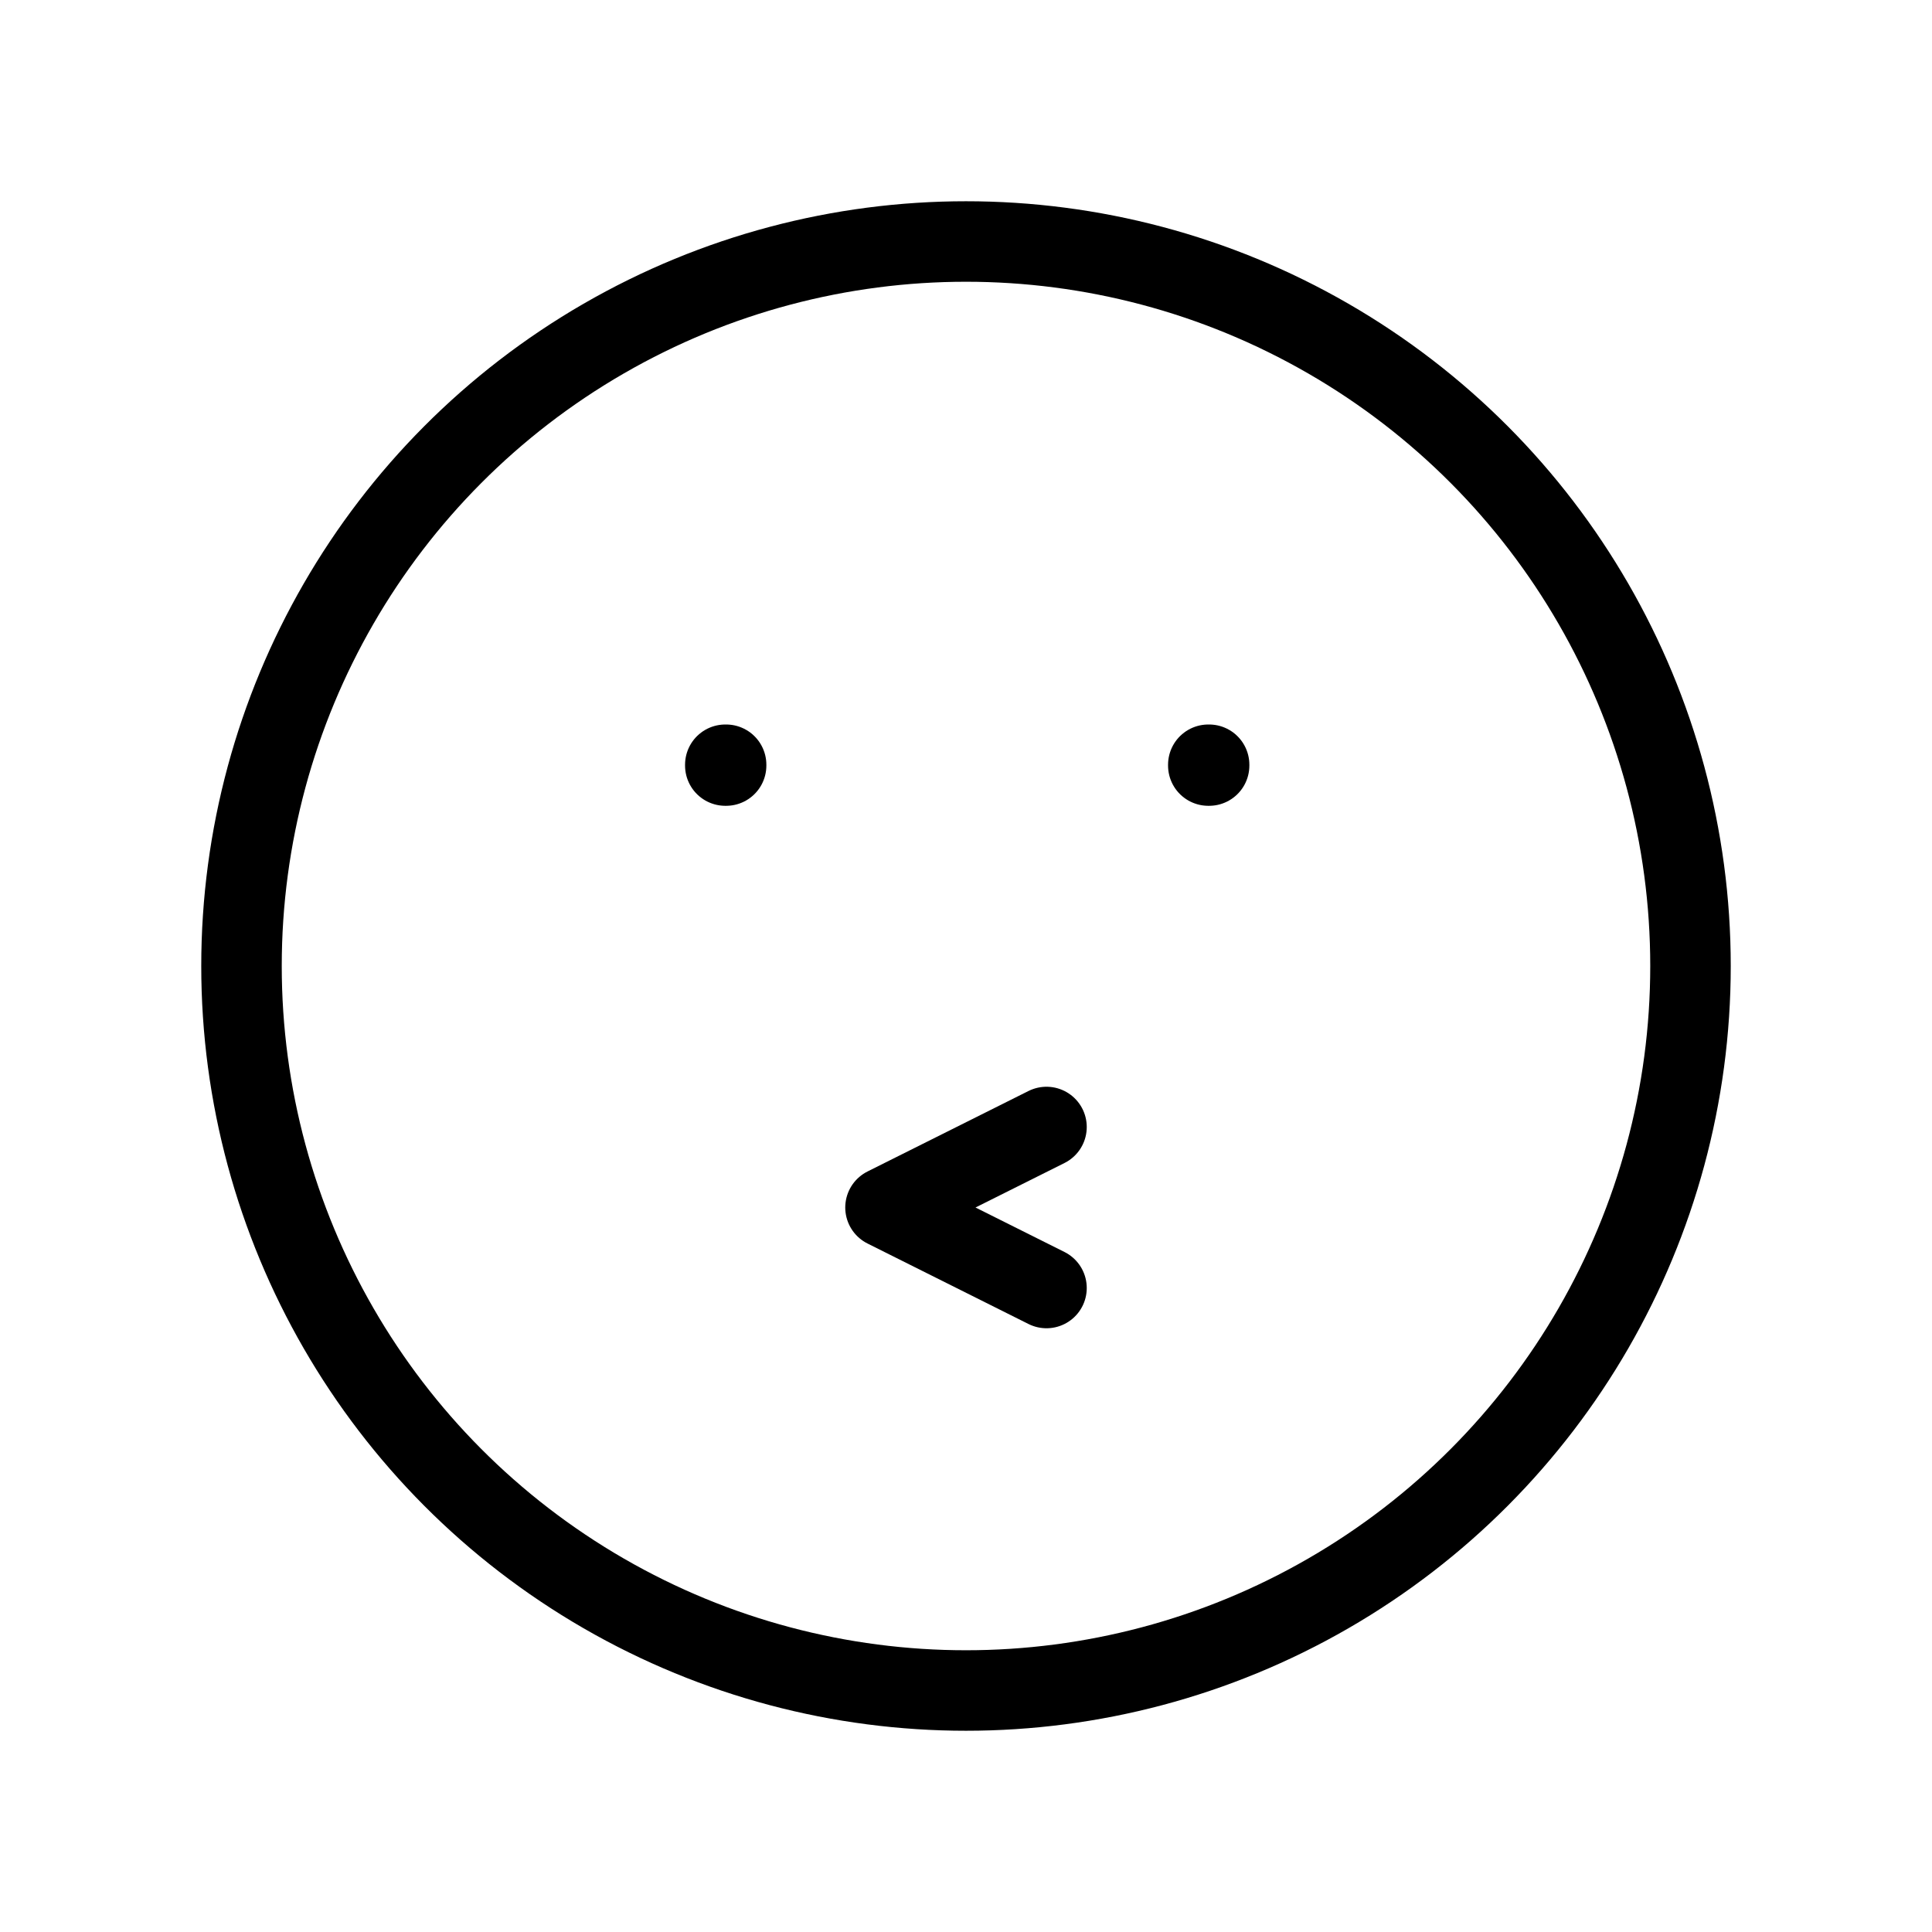 
                <svg 
                xmlns="http://www.w3.org/2000/svg" 
                height="120" 
                width="120" 
                stroke-width="1" 
                stroke="#000000" 
                fill="none" 
                stroke-linecap="round" 
                stroke-linejoin="round" 
                viewBox="0 0 24 24"
                >
                <g><circle cx="12" cy="12" r="9"></circle>
<path d="M13 16L11 15L13 14"></path>
<rect x="9.01" y="9.5" width="0.01" height="0.01"></rect>
<rect x="15.01" y="9.5" width="0.01" height="0.01"></rect></g>
                </svg>